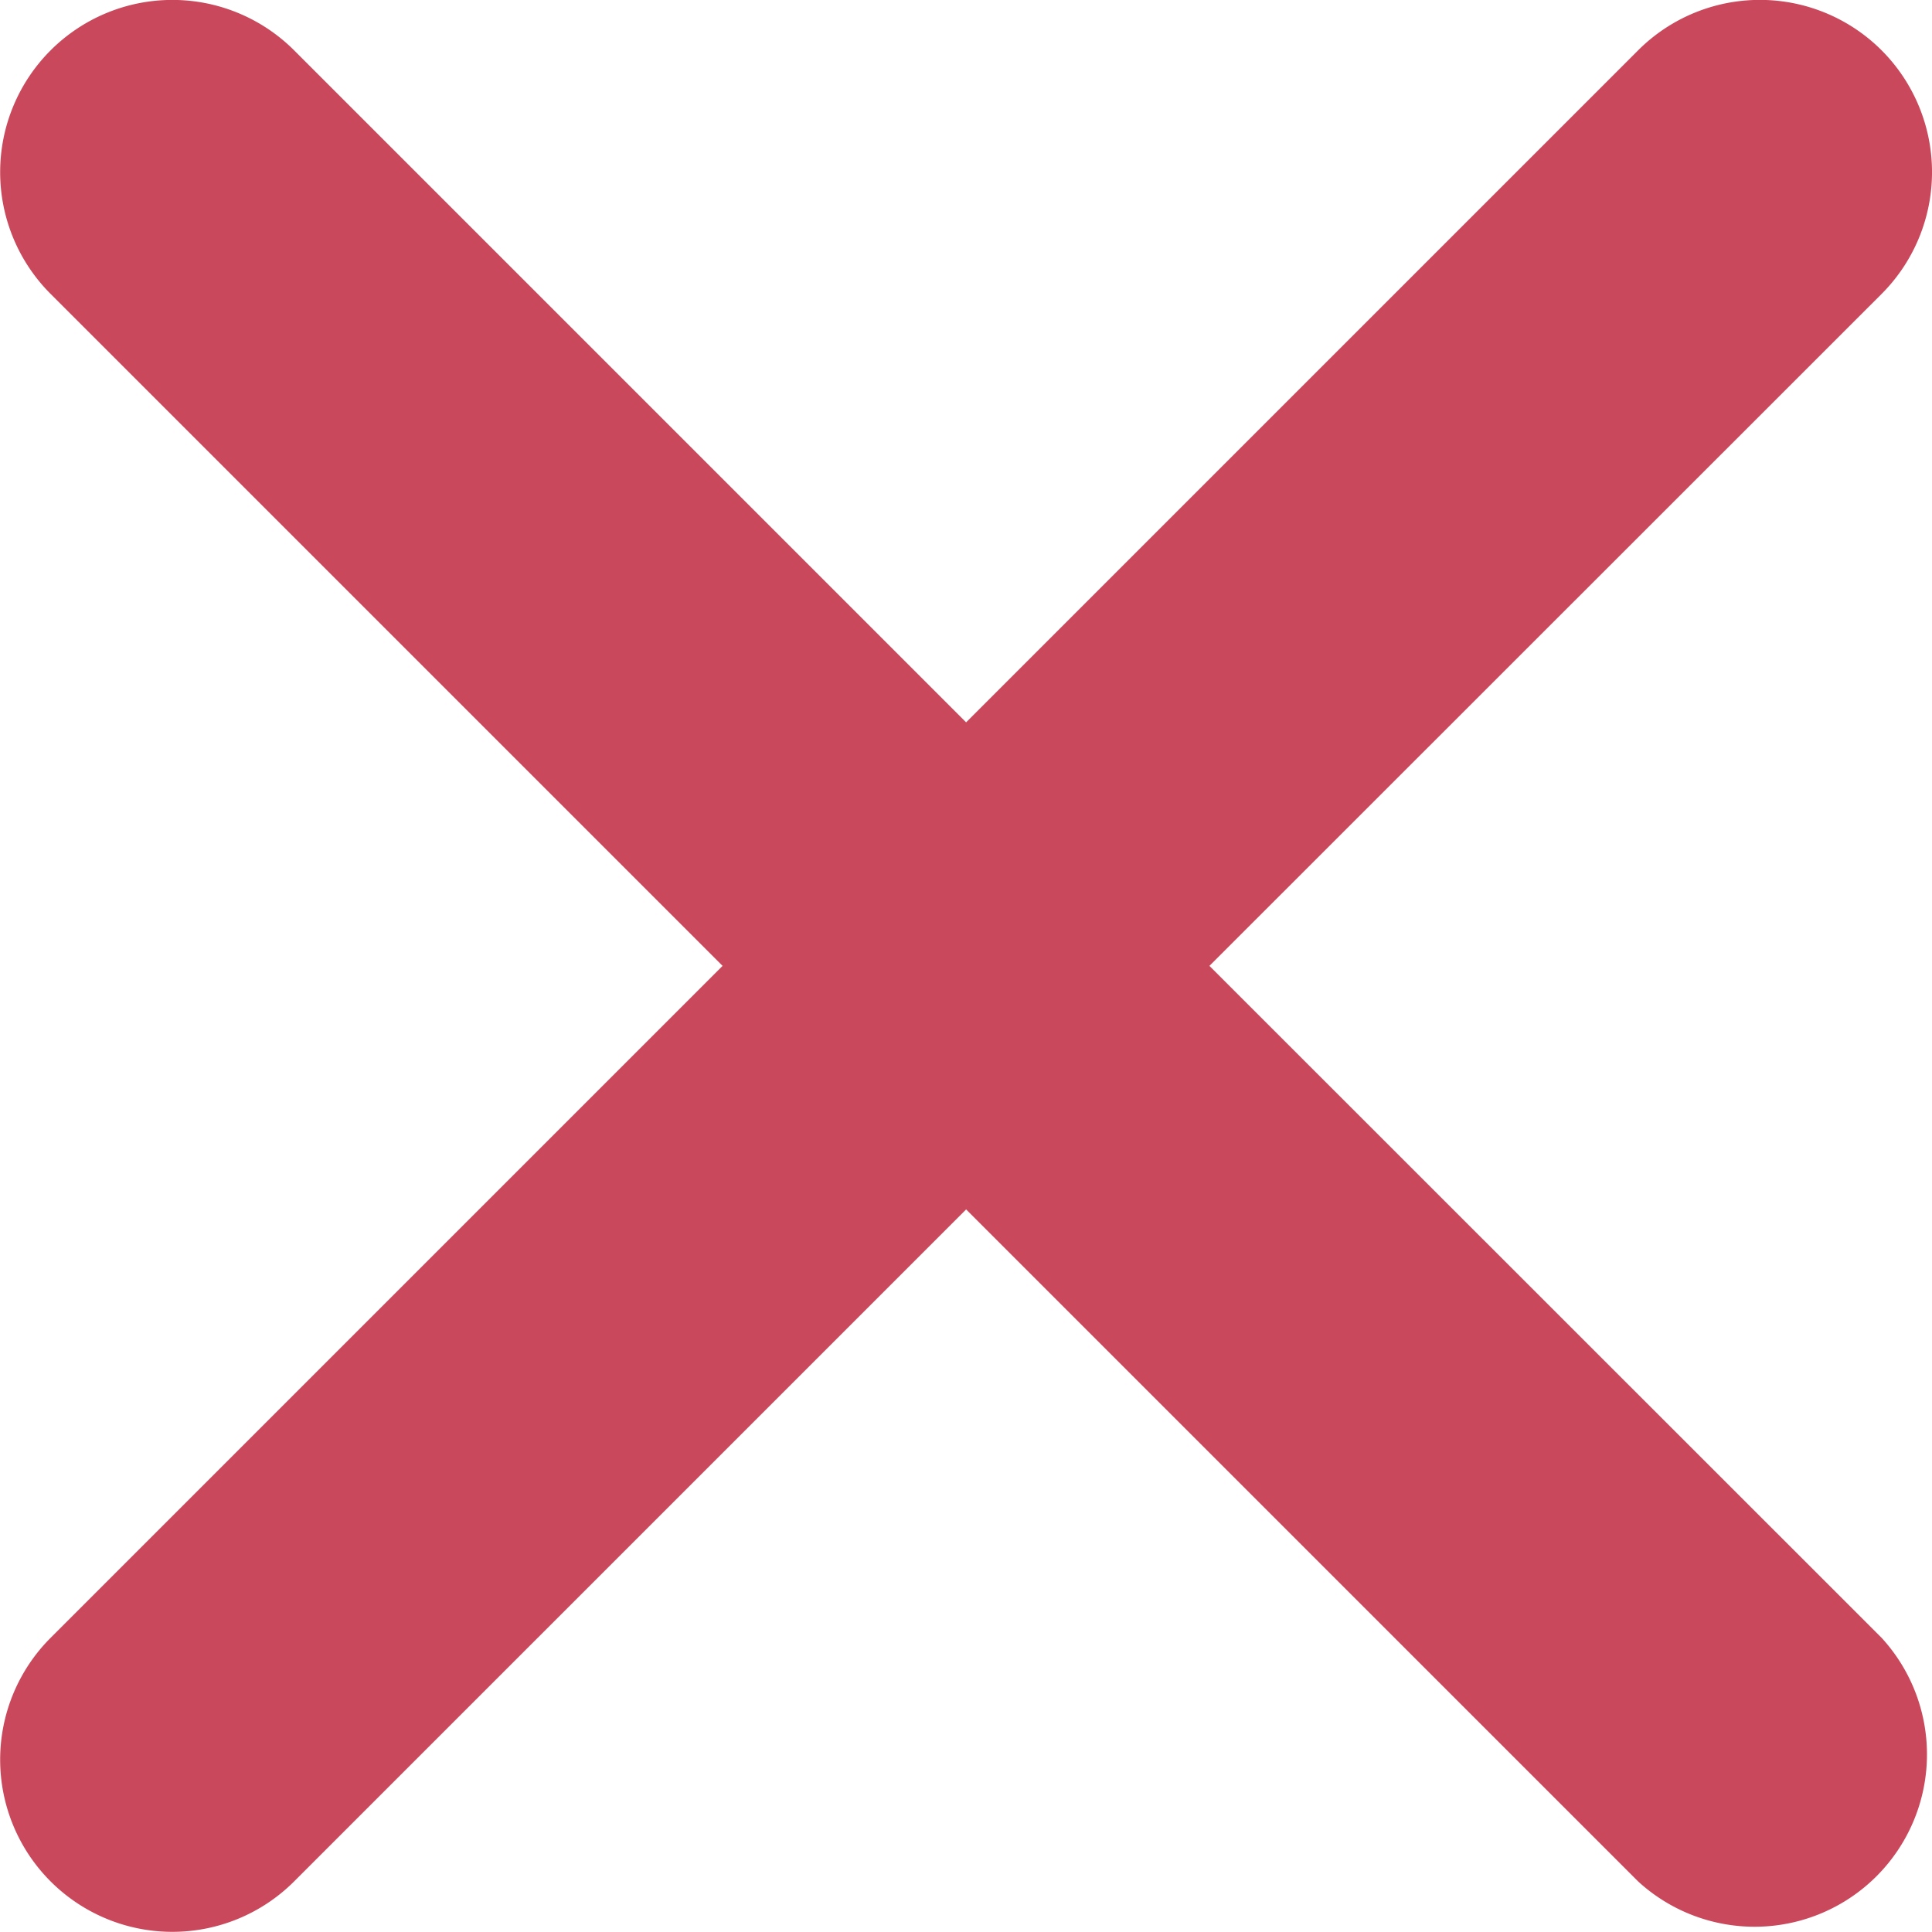 <svg xmlns="http://www.w3.org/2000/svg" width="8.171" height="8.172" viewBox="0 0 8.171 8.172">
  <path id="Path_147" data-name="Path 147" d="M884.424,630.885a.728.728,0,0,0-1.03,0l-2.842,2.842-2.842-2.842a.728.728,0,0,0-1.03,1.03l2.842,2.842-2.842,2.842a.728.728,0,0,0,1.03,1.03l2.842-2.842,2.842,2.842a.729.729,0,0,0,1.03-1.03l-2.843-2.842,2.843-2.842A.729.729,0,0,0,884.424,630.885Z" transform="translate(-876.466 -630.672)" fill="#c9485b"/>
</svg>
